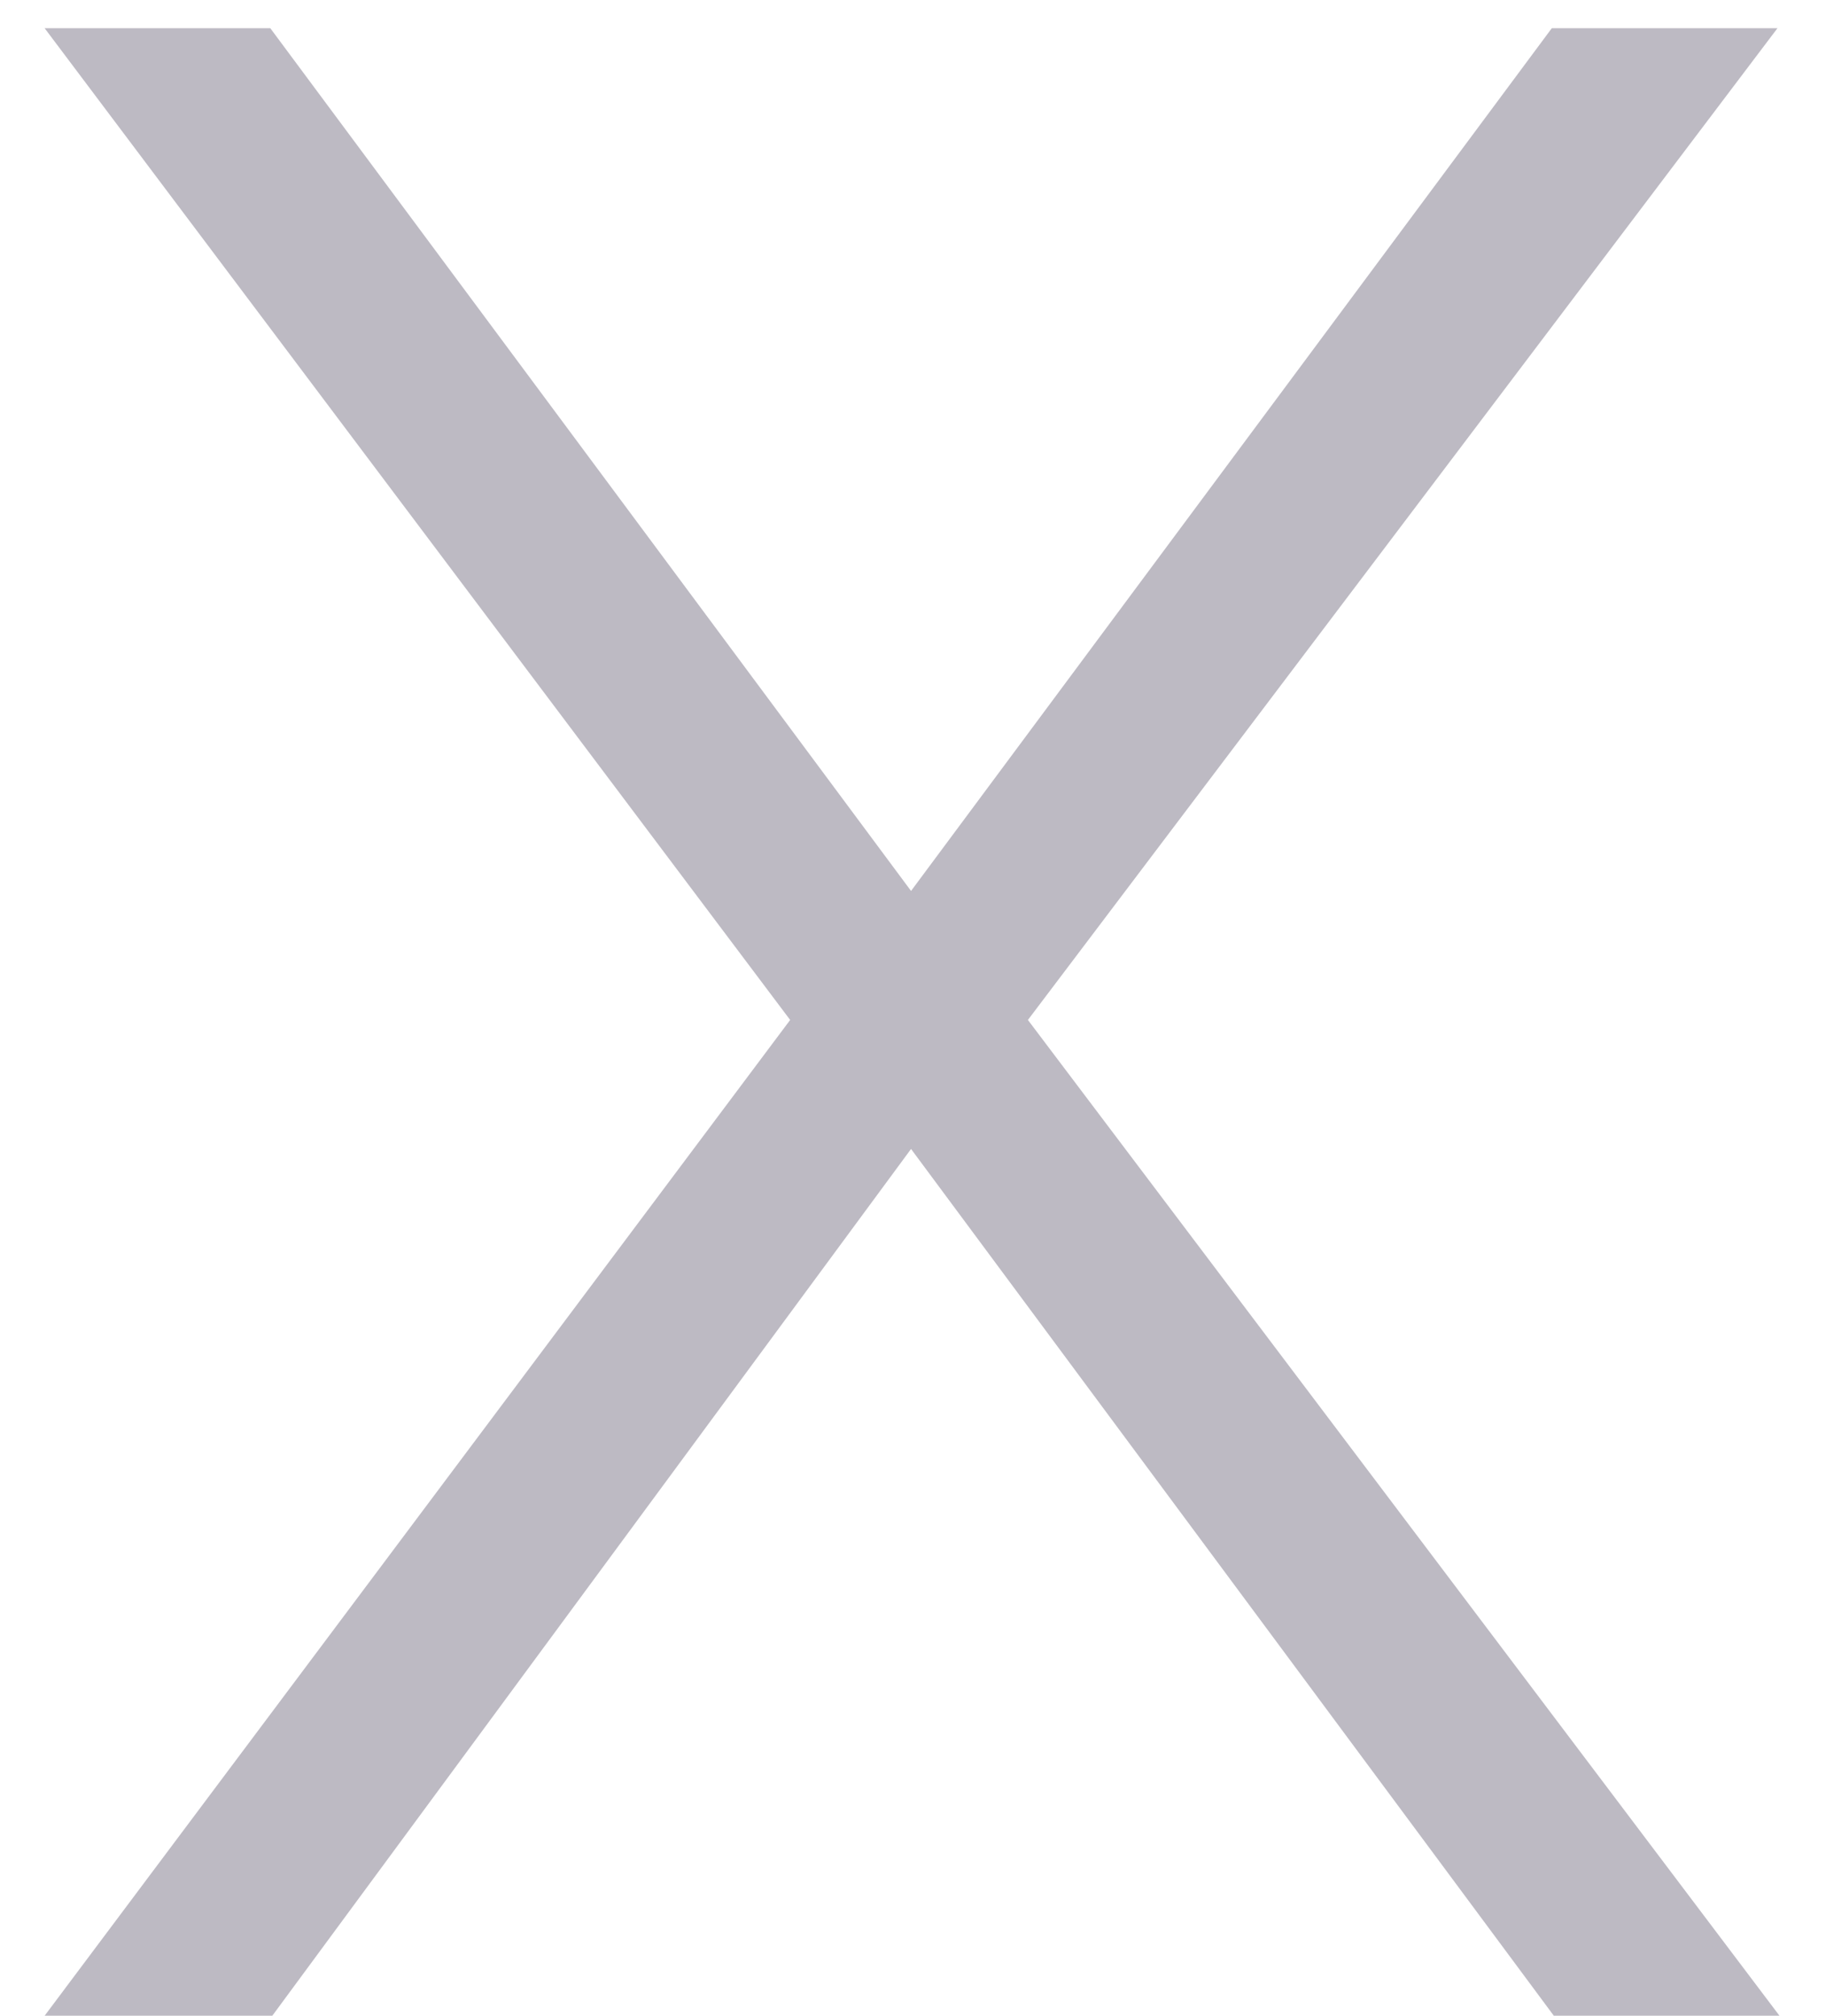 <svg width="29" height="32" viewBox="0 0 29 32" fill="none" xmlns="http://www.w3.org/2000/svg">
<path d="M4.325 32L14.469 18.24L24.677 32H28.261L16.325 16.192L28.229 0.448H24.645L14.469 14.144L4.293 0.448H0.709L12.549 16.192L0.709 32H4.325Z" fill="#BDBAC3"/>
</svg>
